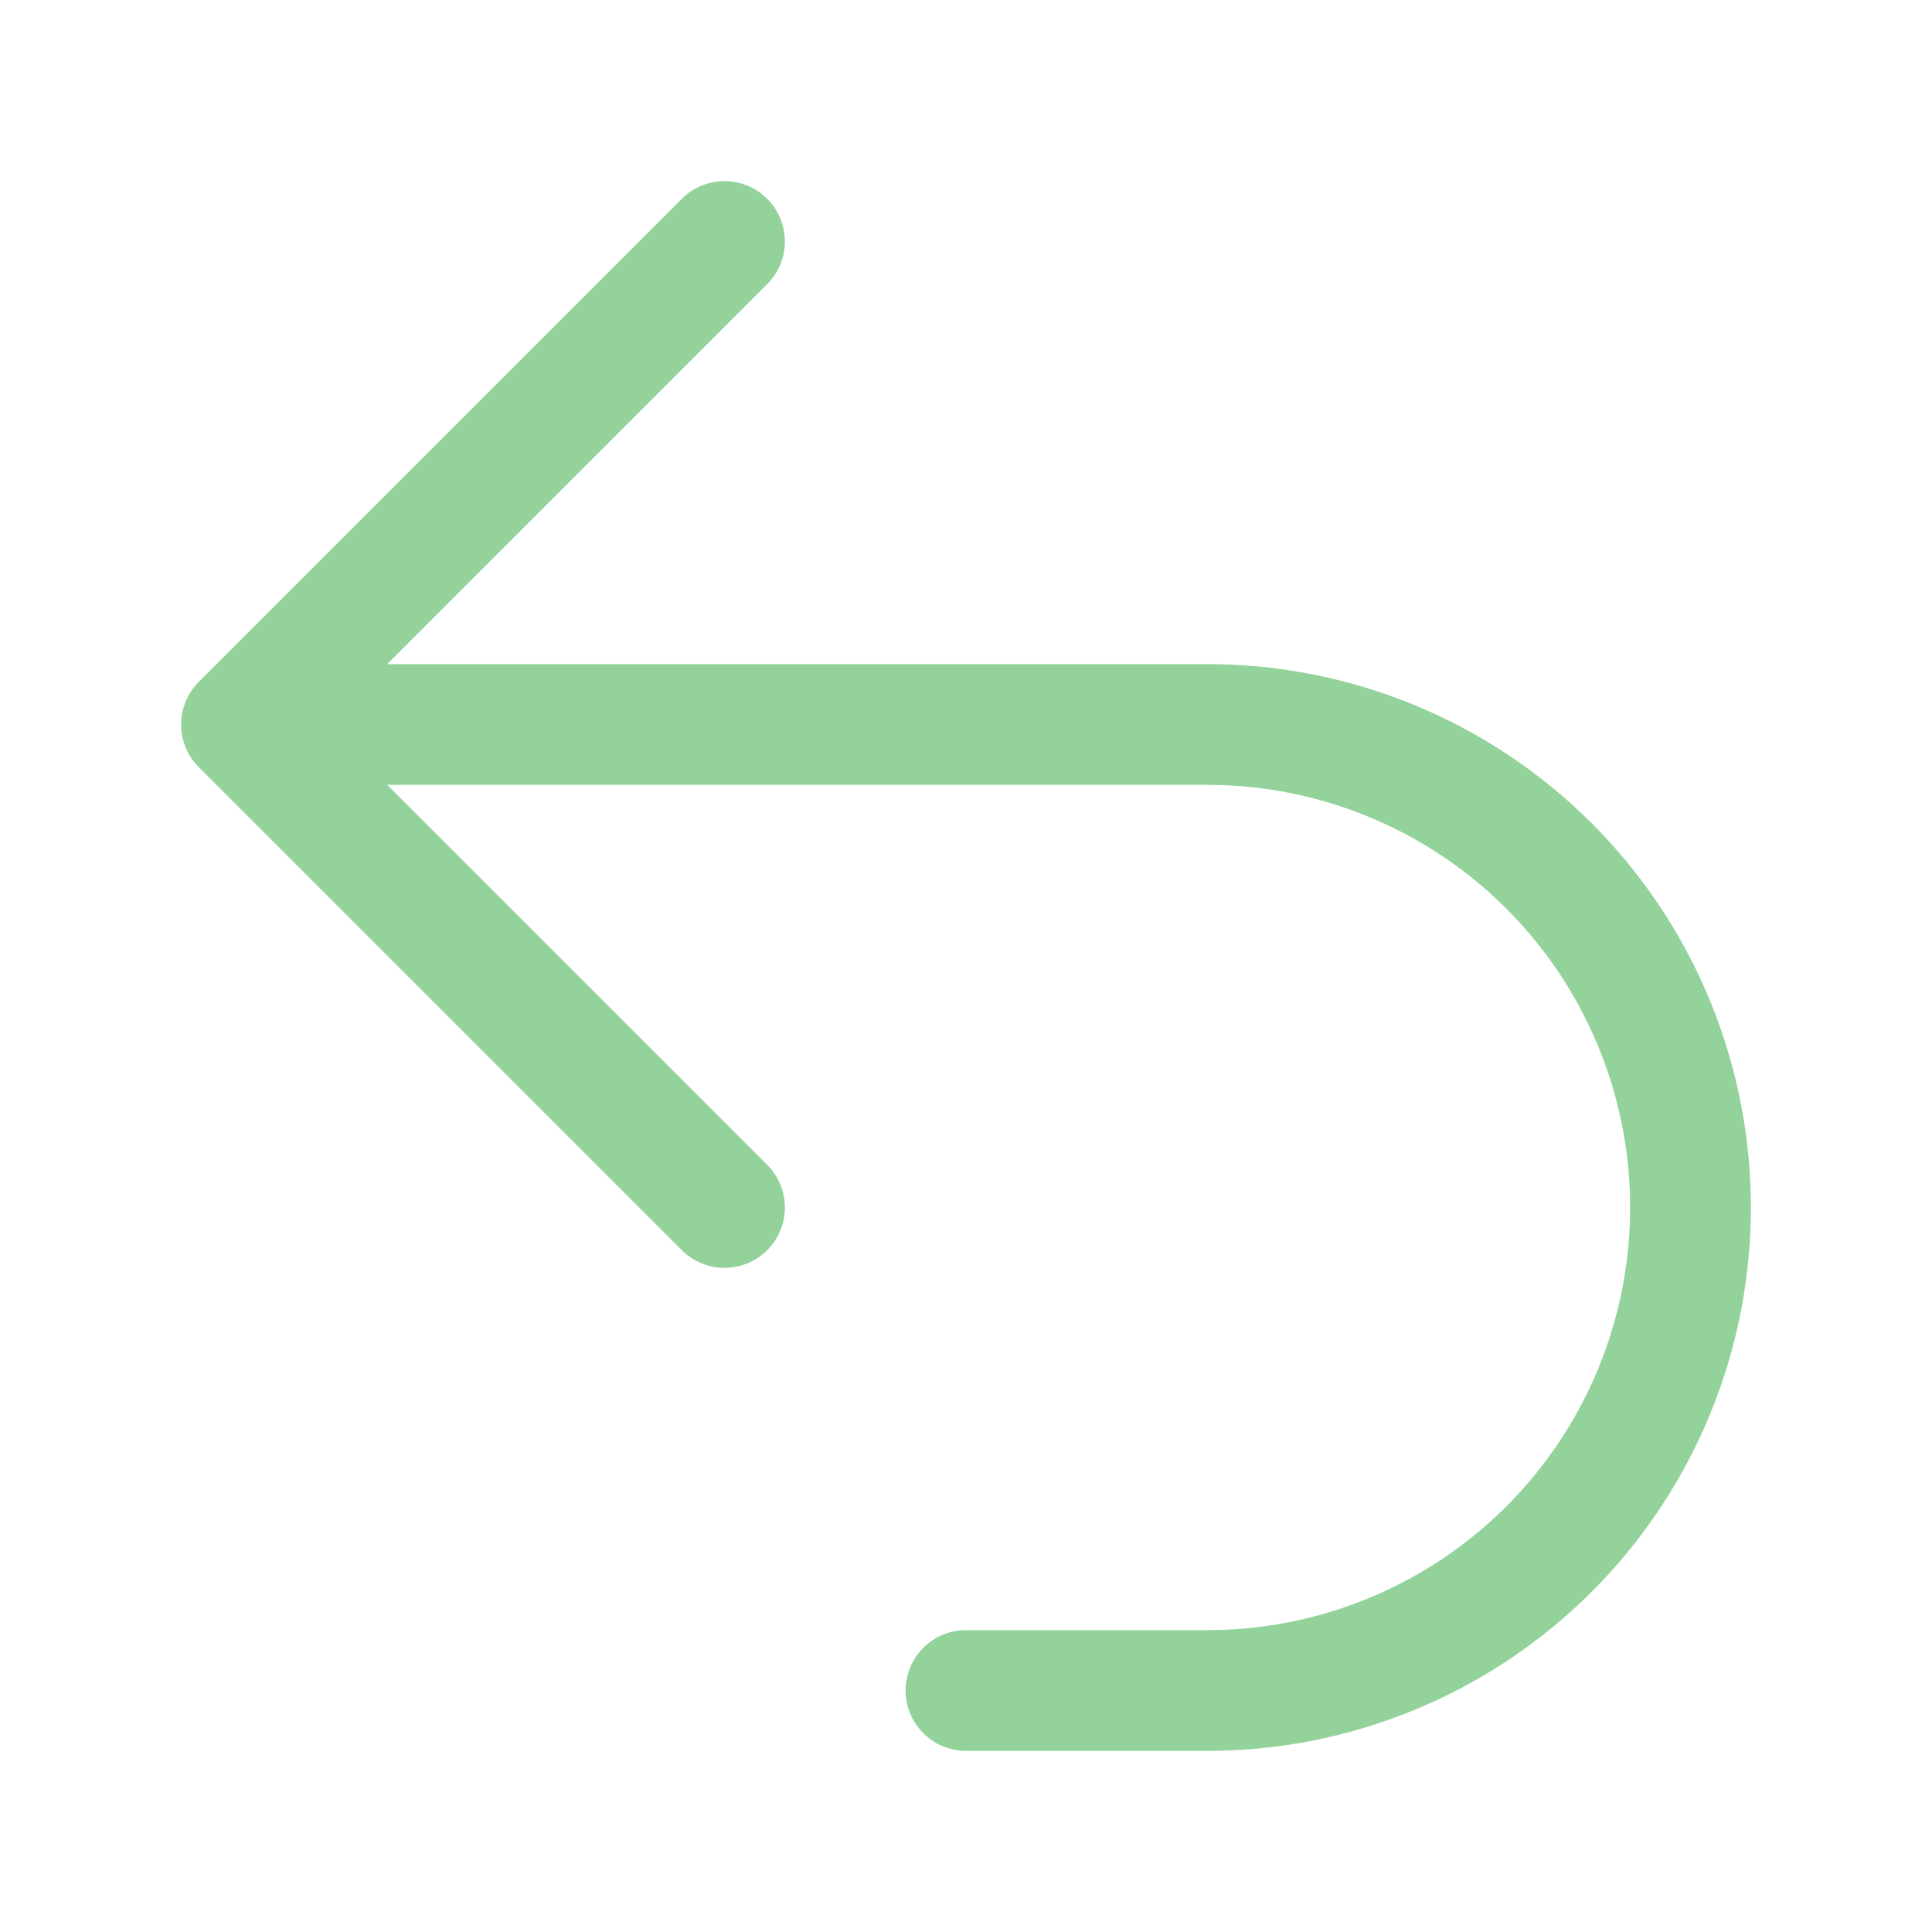 <svg xmlns="http://www.w3.org/2000/svg" fill="" viewBox="0 0 24 24" stroke-width="1.5" stroke="#93D39B" >
  <path stroke-linecap="round" stroke-linejoin="round" d="M9 15L3 9m0 0l6-6M3 9h12a6 6 0 010 12h-3" />
</svg>

